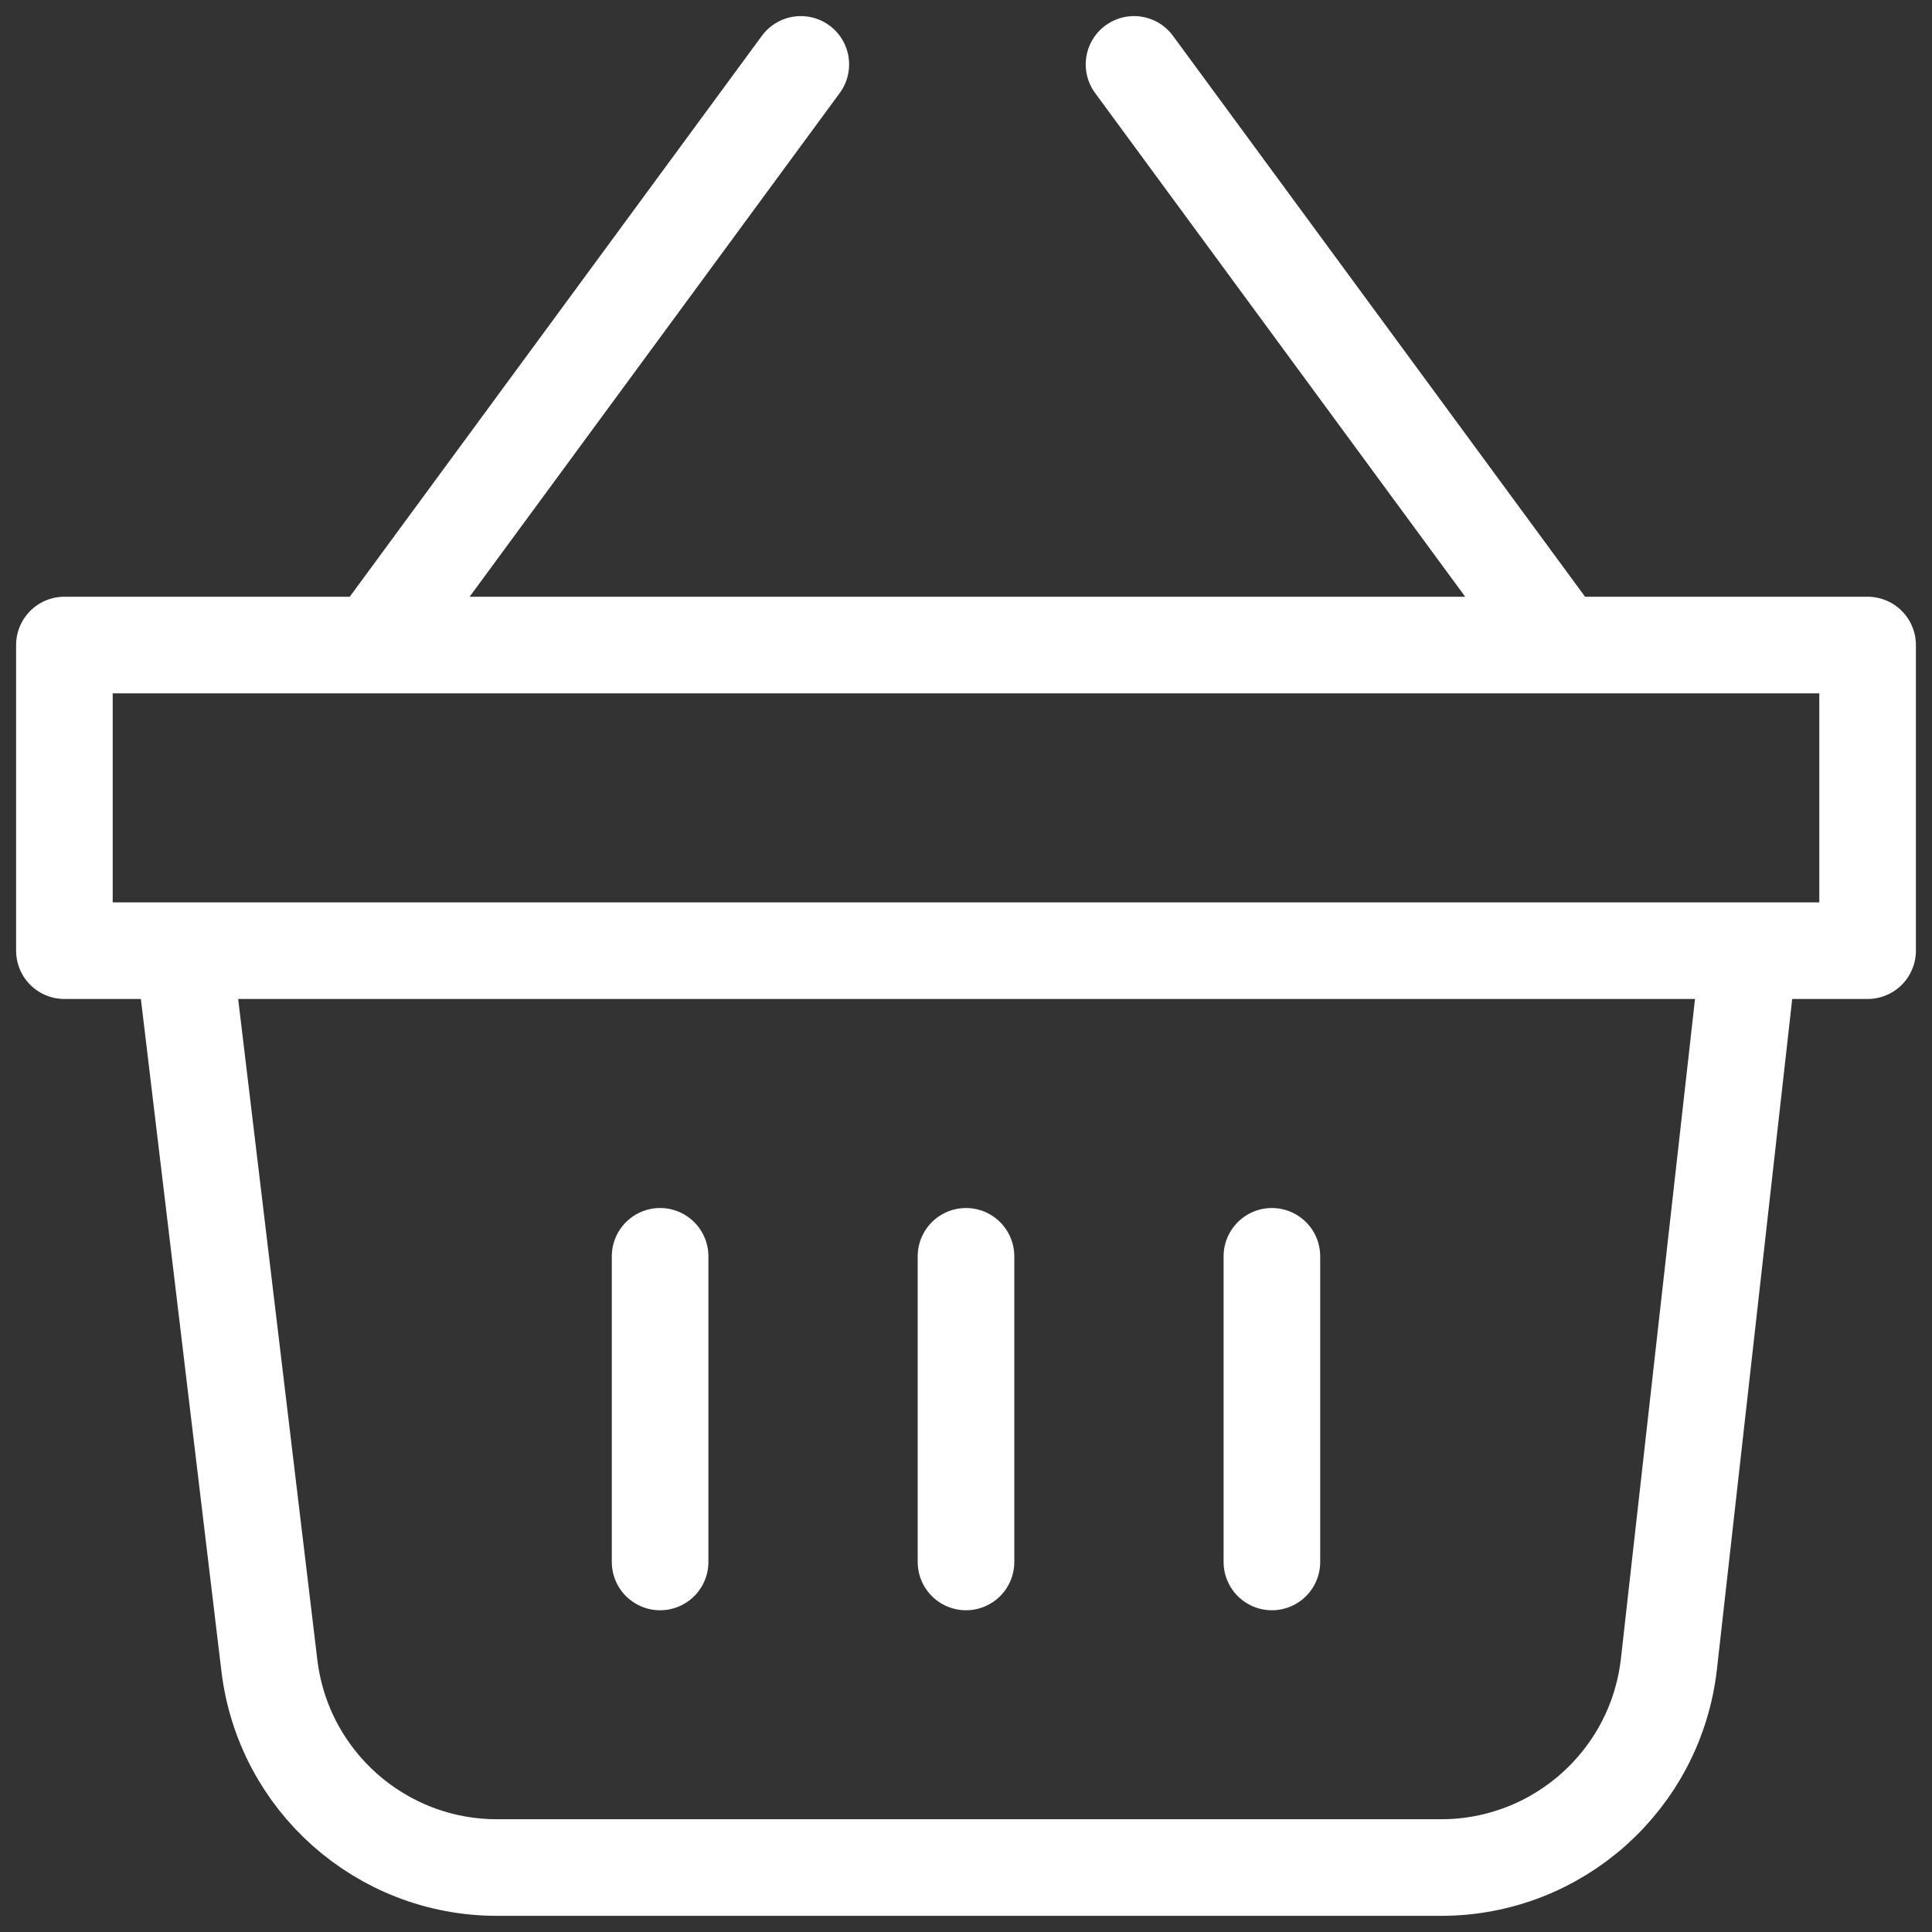 <svg width="30" height="30" viewBox="0 0 30 30" fill="none" xmlns="http://www.w3.org/2000/svg">
<rect x="0" y="0" width="30" height="30" fill="#333333" stroke="none"/>
<path d="M27.532 14.762H1V10.016H29V14.762H27.159L26.541 20.264L25.915 25.837C25.712 27.637 24.19 28.999 22.378 28.999H7.717C5.915 28.999 4.398 27.652 4.183 25.863L2.853 14.762" stroke="white" stroke-width="1.5" stroke-linecap="round" stroke-linejoin="round"/>
<path d="M24.06 9.78L17.609 1" stroke="white" stroke-width="1.5" stroke-linecap="round" stroke-linejoin="round"/>
<path d="M12.435 1L5.984 9.78" stroke="white" stroke-width="1.5" stroke-linecap="round" stroke-linejoin="round"/>
<path d="M15 19.508V24.254" stroke="white" stroke-width="1.5" stroke-linecap="round" stroke-linejoin="round"/>
<path d="M19.75 19.508V24.254" stroke="white" stroke-width="1.5" stroke-linecap="round" stroke-linejoin="round"/>
<path d="M10.25 19.508V24.254" stroke="white" stroke-width="1.5" stroke-linecap="round" stroke-linejoin="round"/>
</svg>
